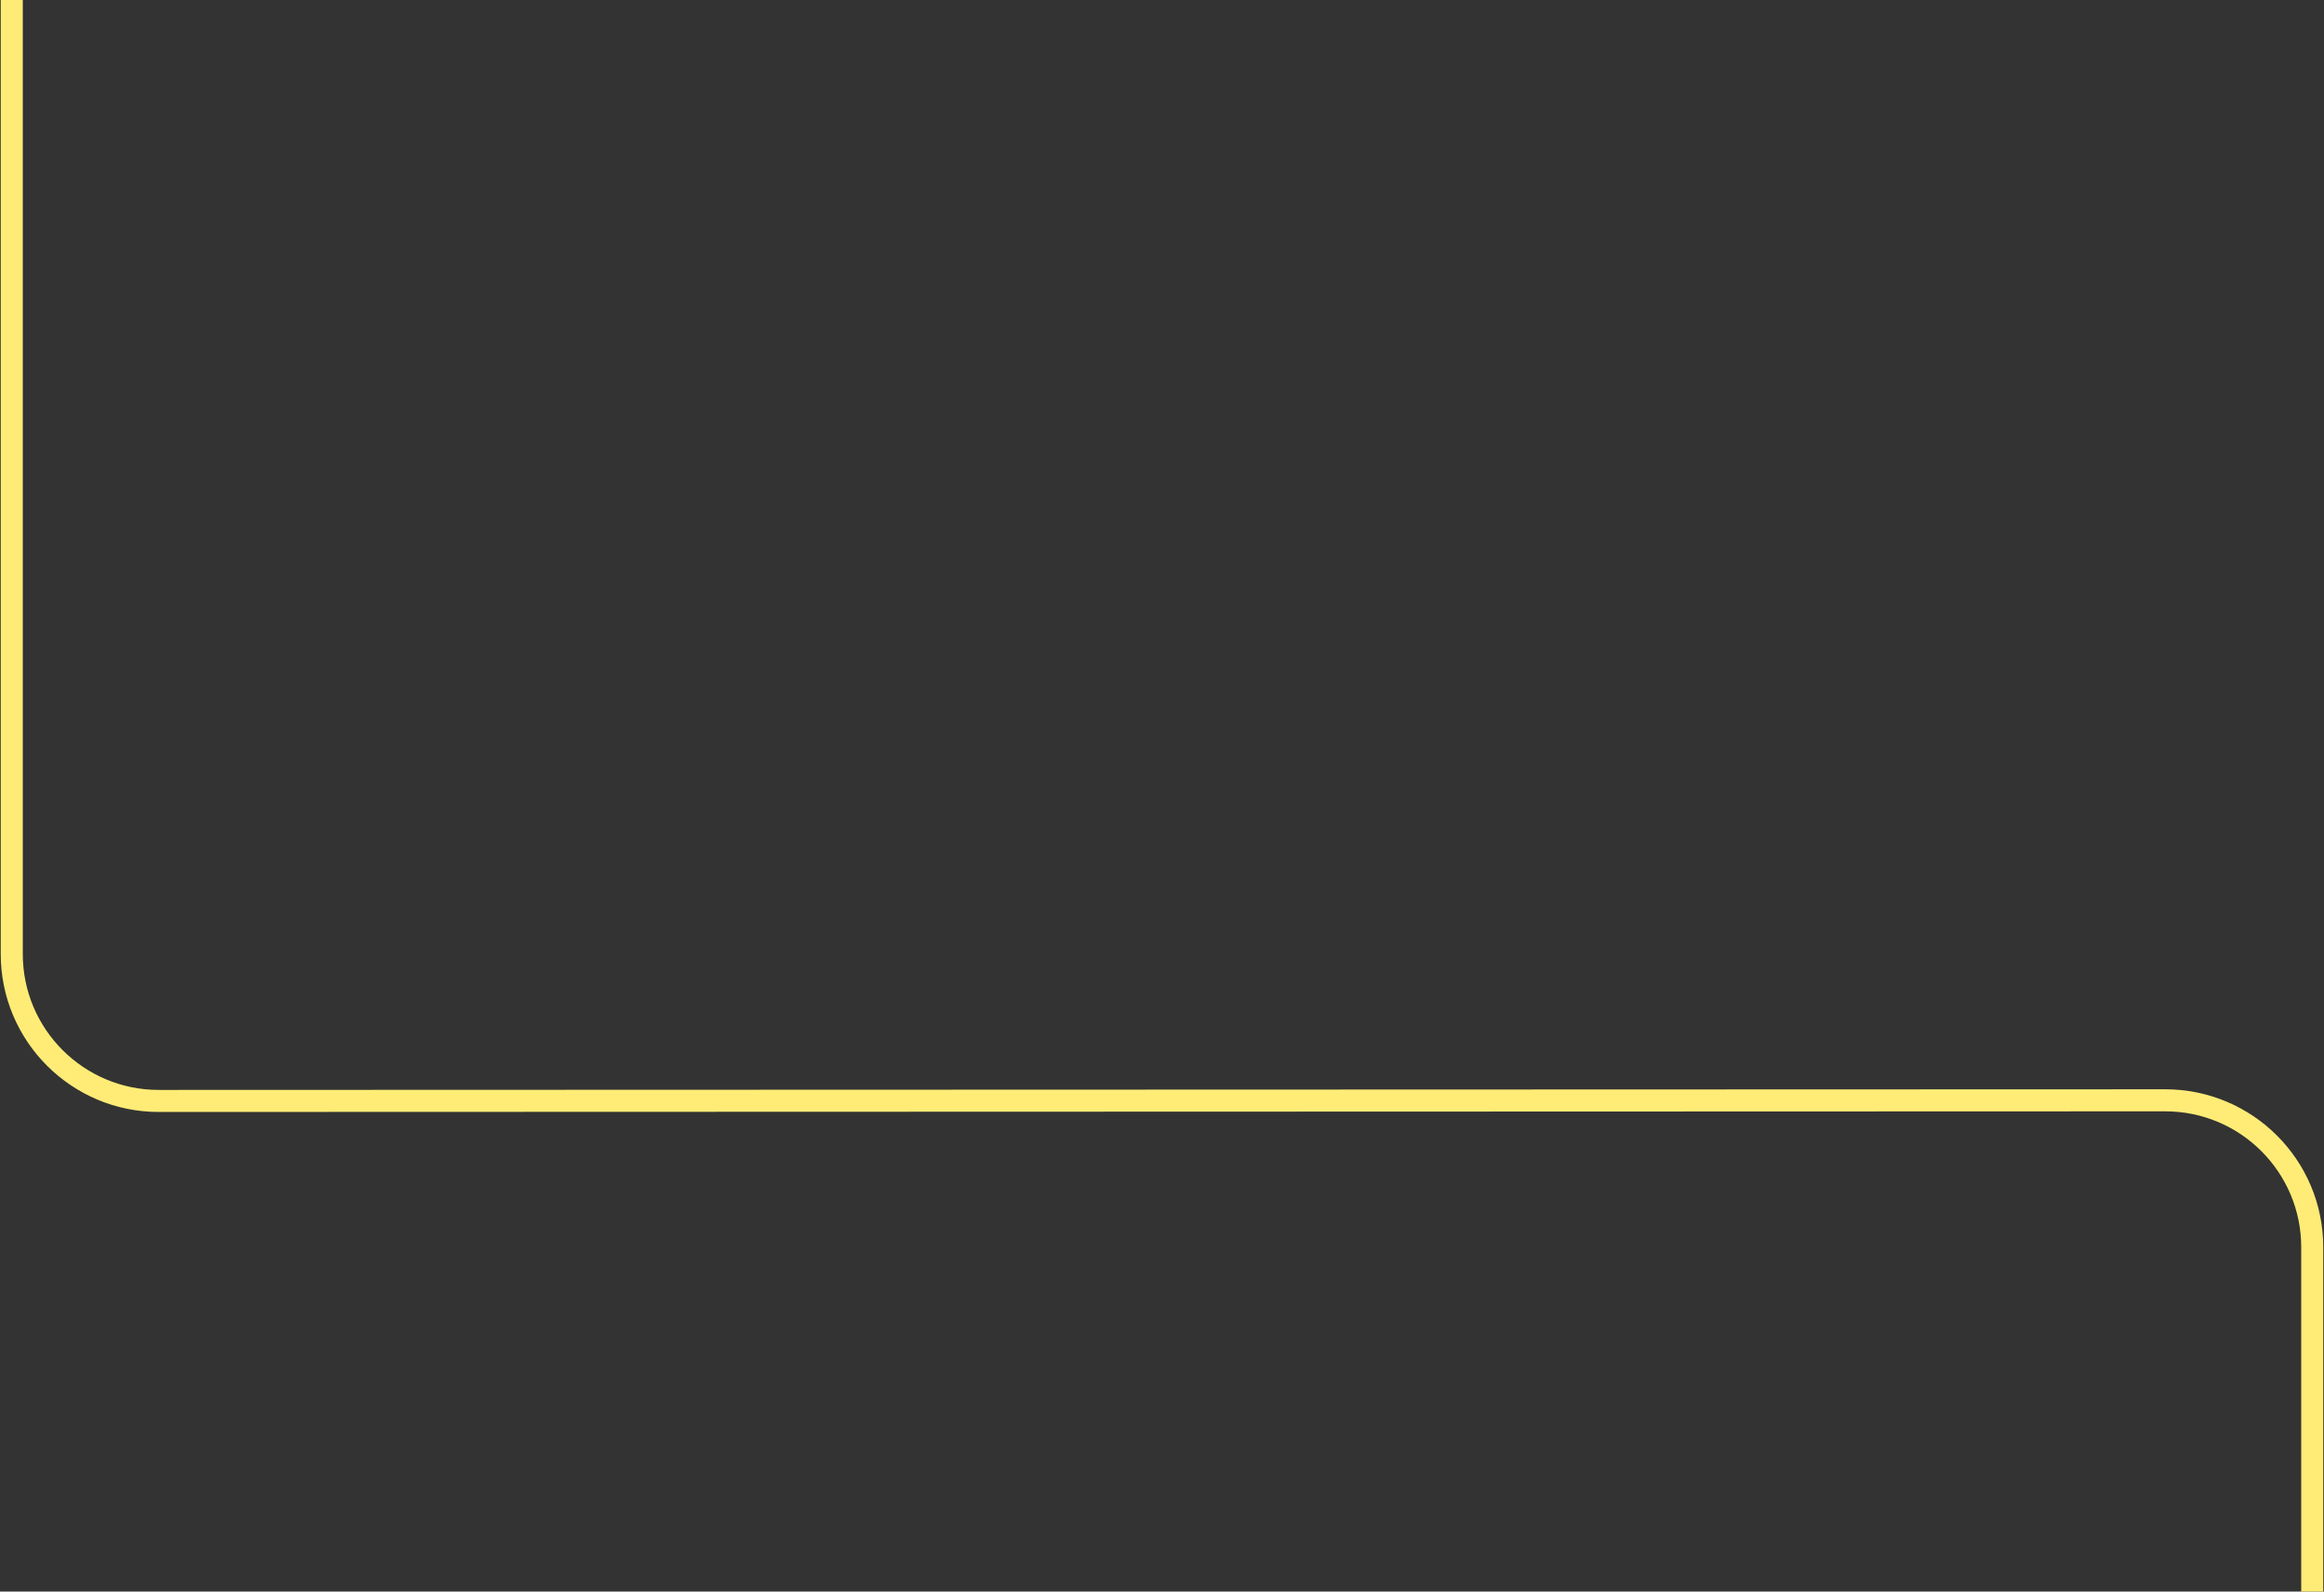 <svg width="1581" height="1083" viewBox="0 0 1581 1083" fill="none" xmlns="http://www.w3.org/2000/svg">
<rect x="0" y="0" width="1581" height="1083" fill="#333333" stroke="none"/>
<path d="M8 0V649.161C8 704.402 52.791 749.179 108.032 749.161L1472.97 748.725C1528.21 748.707 1573 793.484 1573 848.725V1083" stroke="#FFEC76" stroke-width="15" stroke-linejoin="round"/>
</svg>

